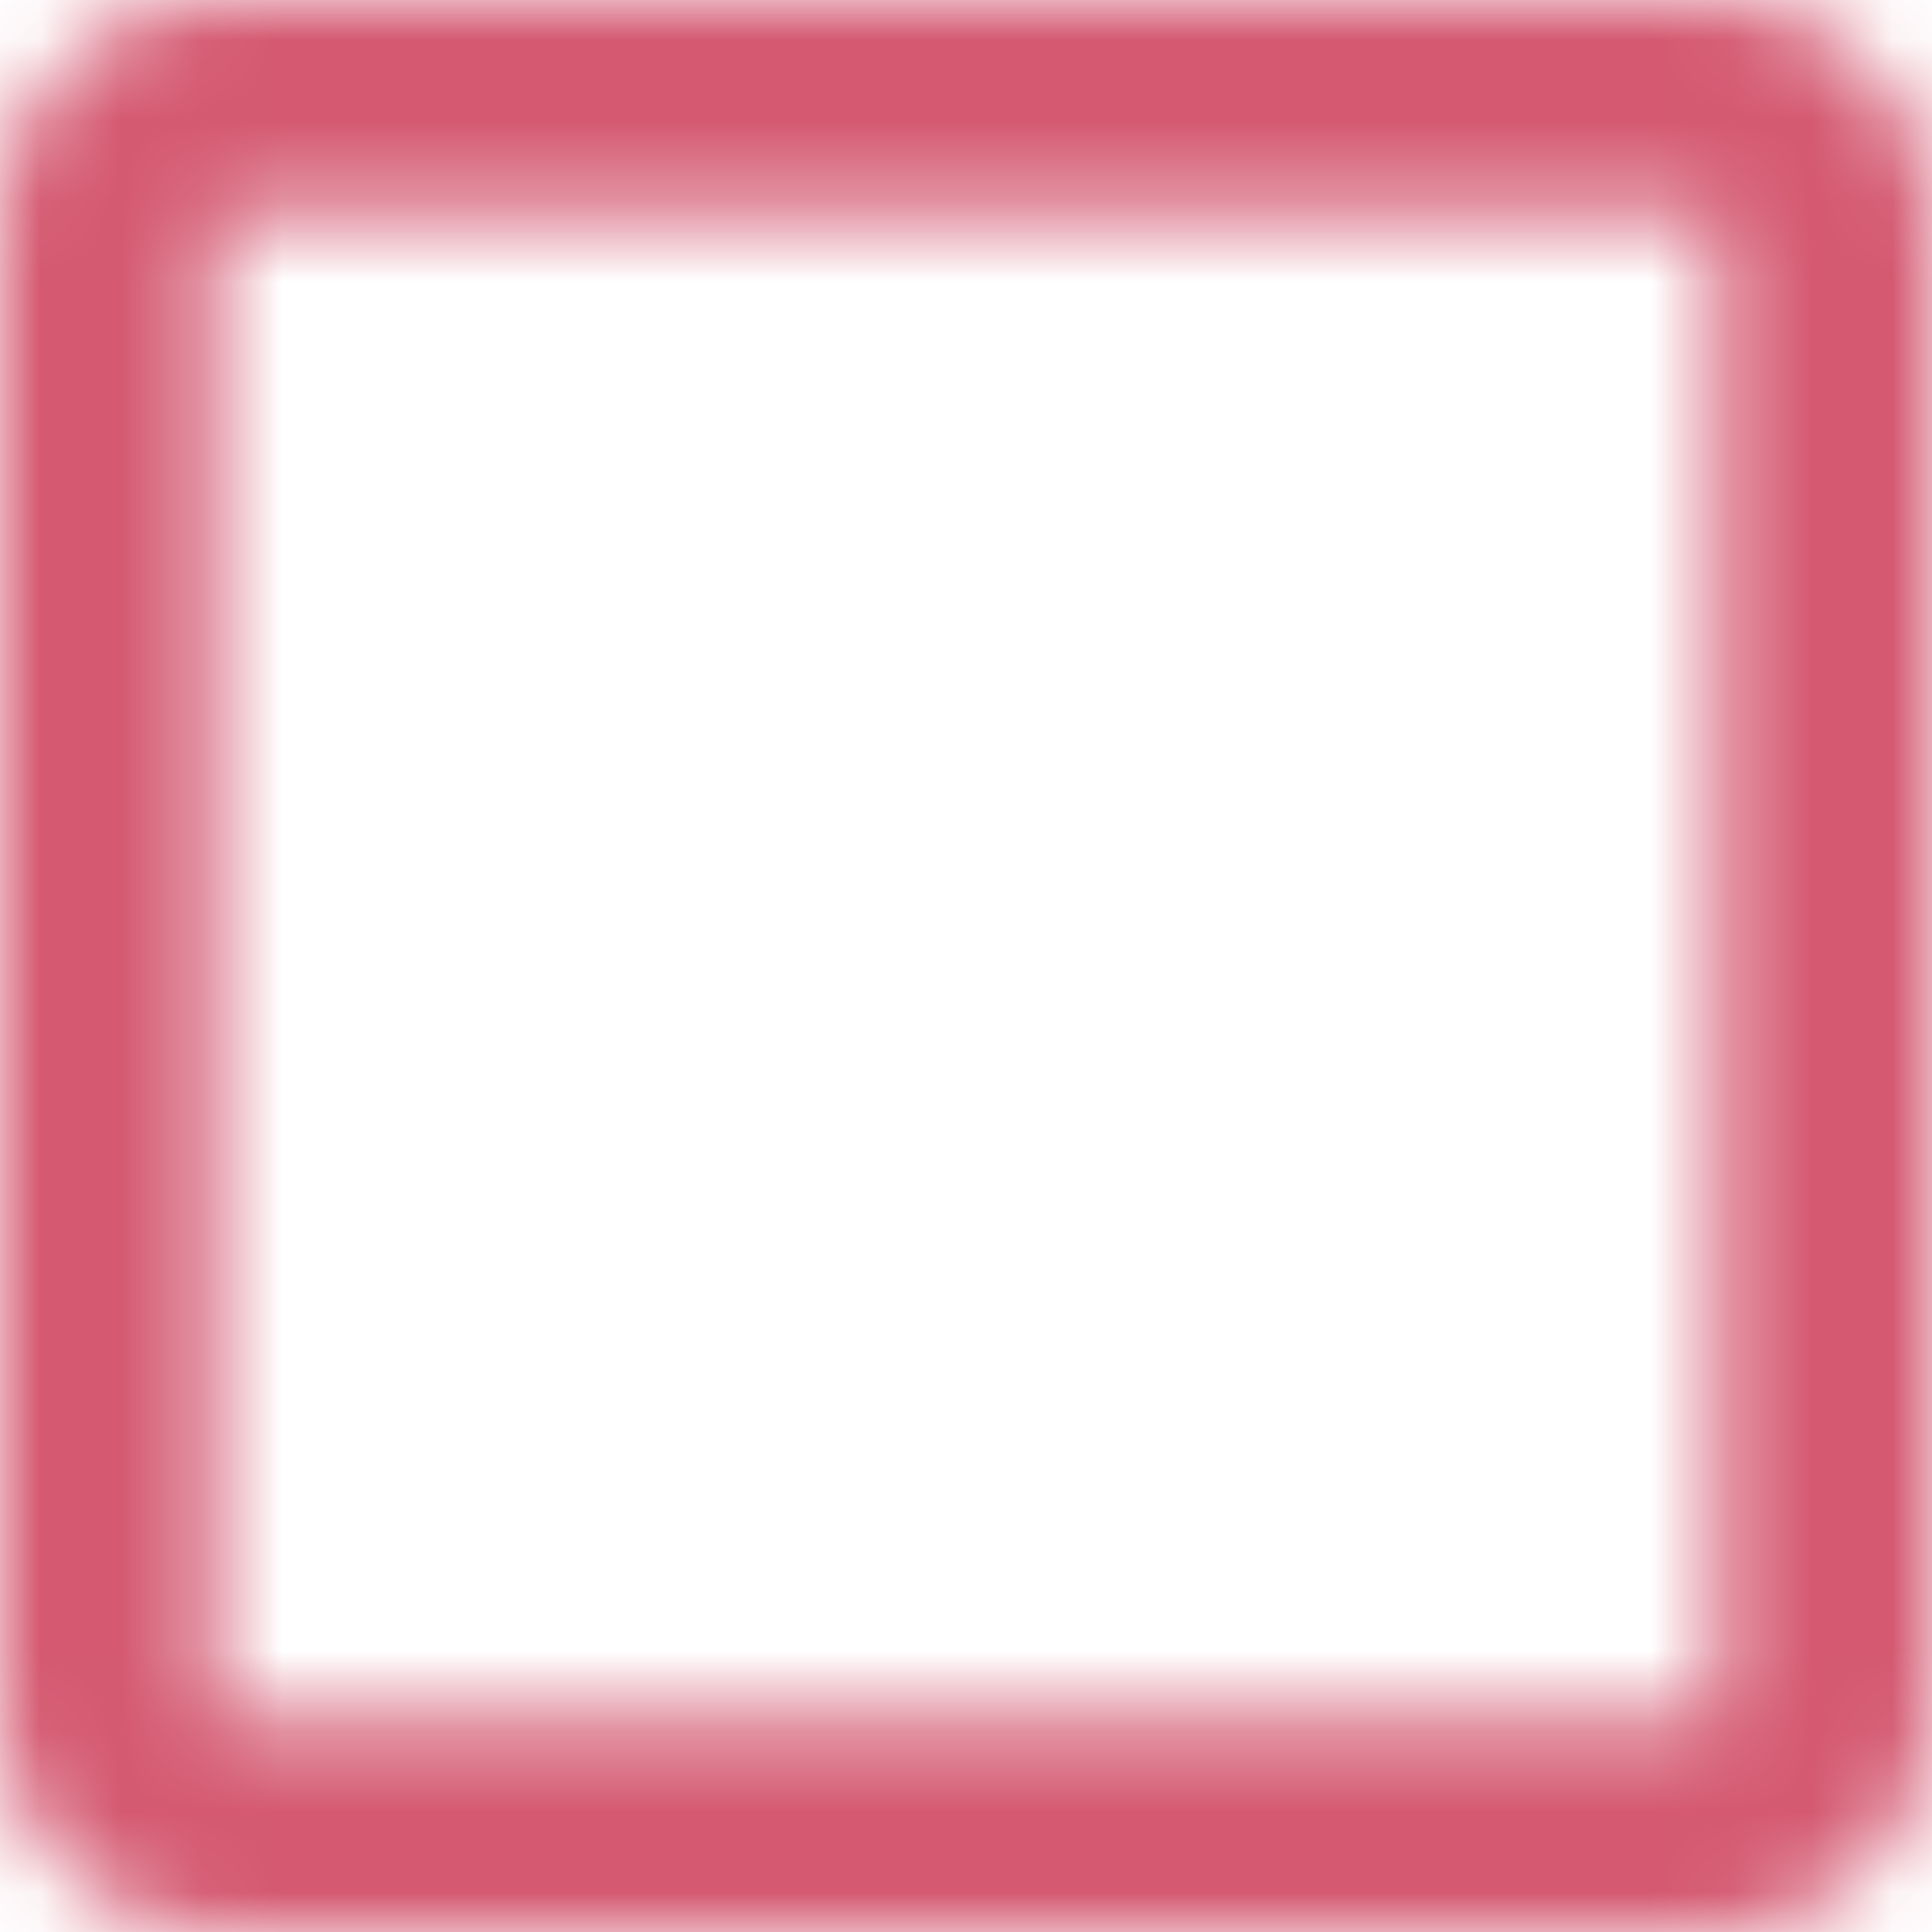 <svg width="24" height="24" viewBox="0 0 24 24" fill="none" xmlns="http://www.w3.org/2000/svg">
<mask id="mask0_0_145" style="mask-type:luminance" maskUnits="userSpaceOnUse" x="0" y="0" width="24" height="24">
<path fill-rule="evenodd" clip-rule="evenodd" d="M2.667 0H21.333C22.8 0 24 1.2 24 2.667V21.333C24 22.8 22.8 24 21.333 24H2.667C1.2 24 0 22.8 0 21.333V2.667C0 1.2 1.2 0 2.667 0ZM21.333 21.333V2.667H2.667V21.333H21.333Z" fill="white"/>
</mask>
<g mask="url(#mask0_0_145)">
<rect x="-4" y="-4" width="32" height="32" fill="#D45971"/>
</g>
</svg>
